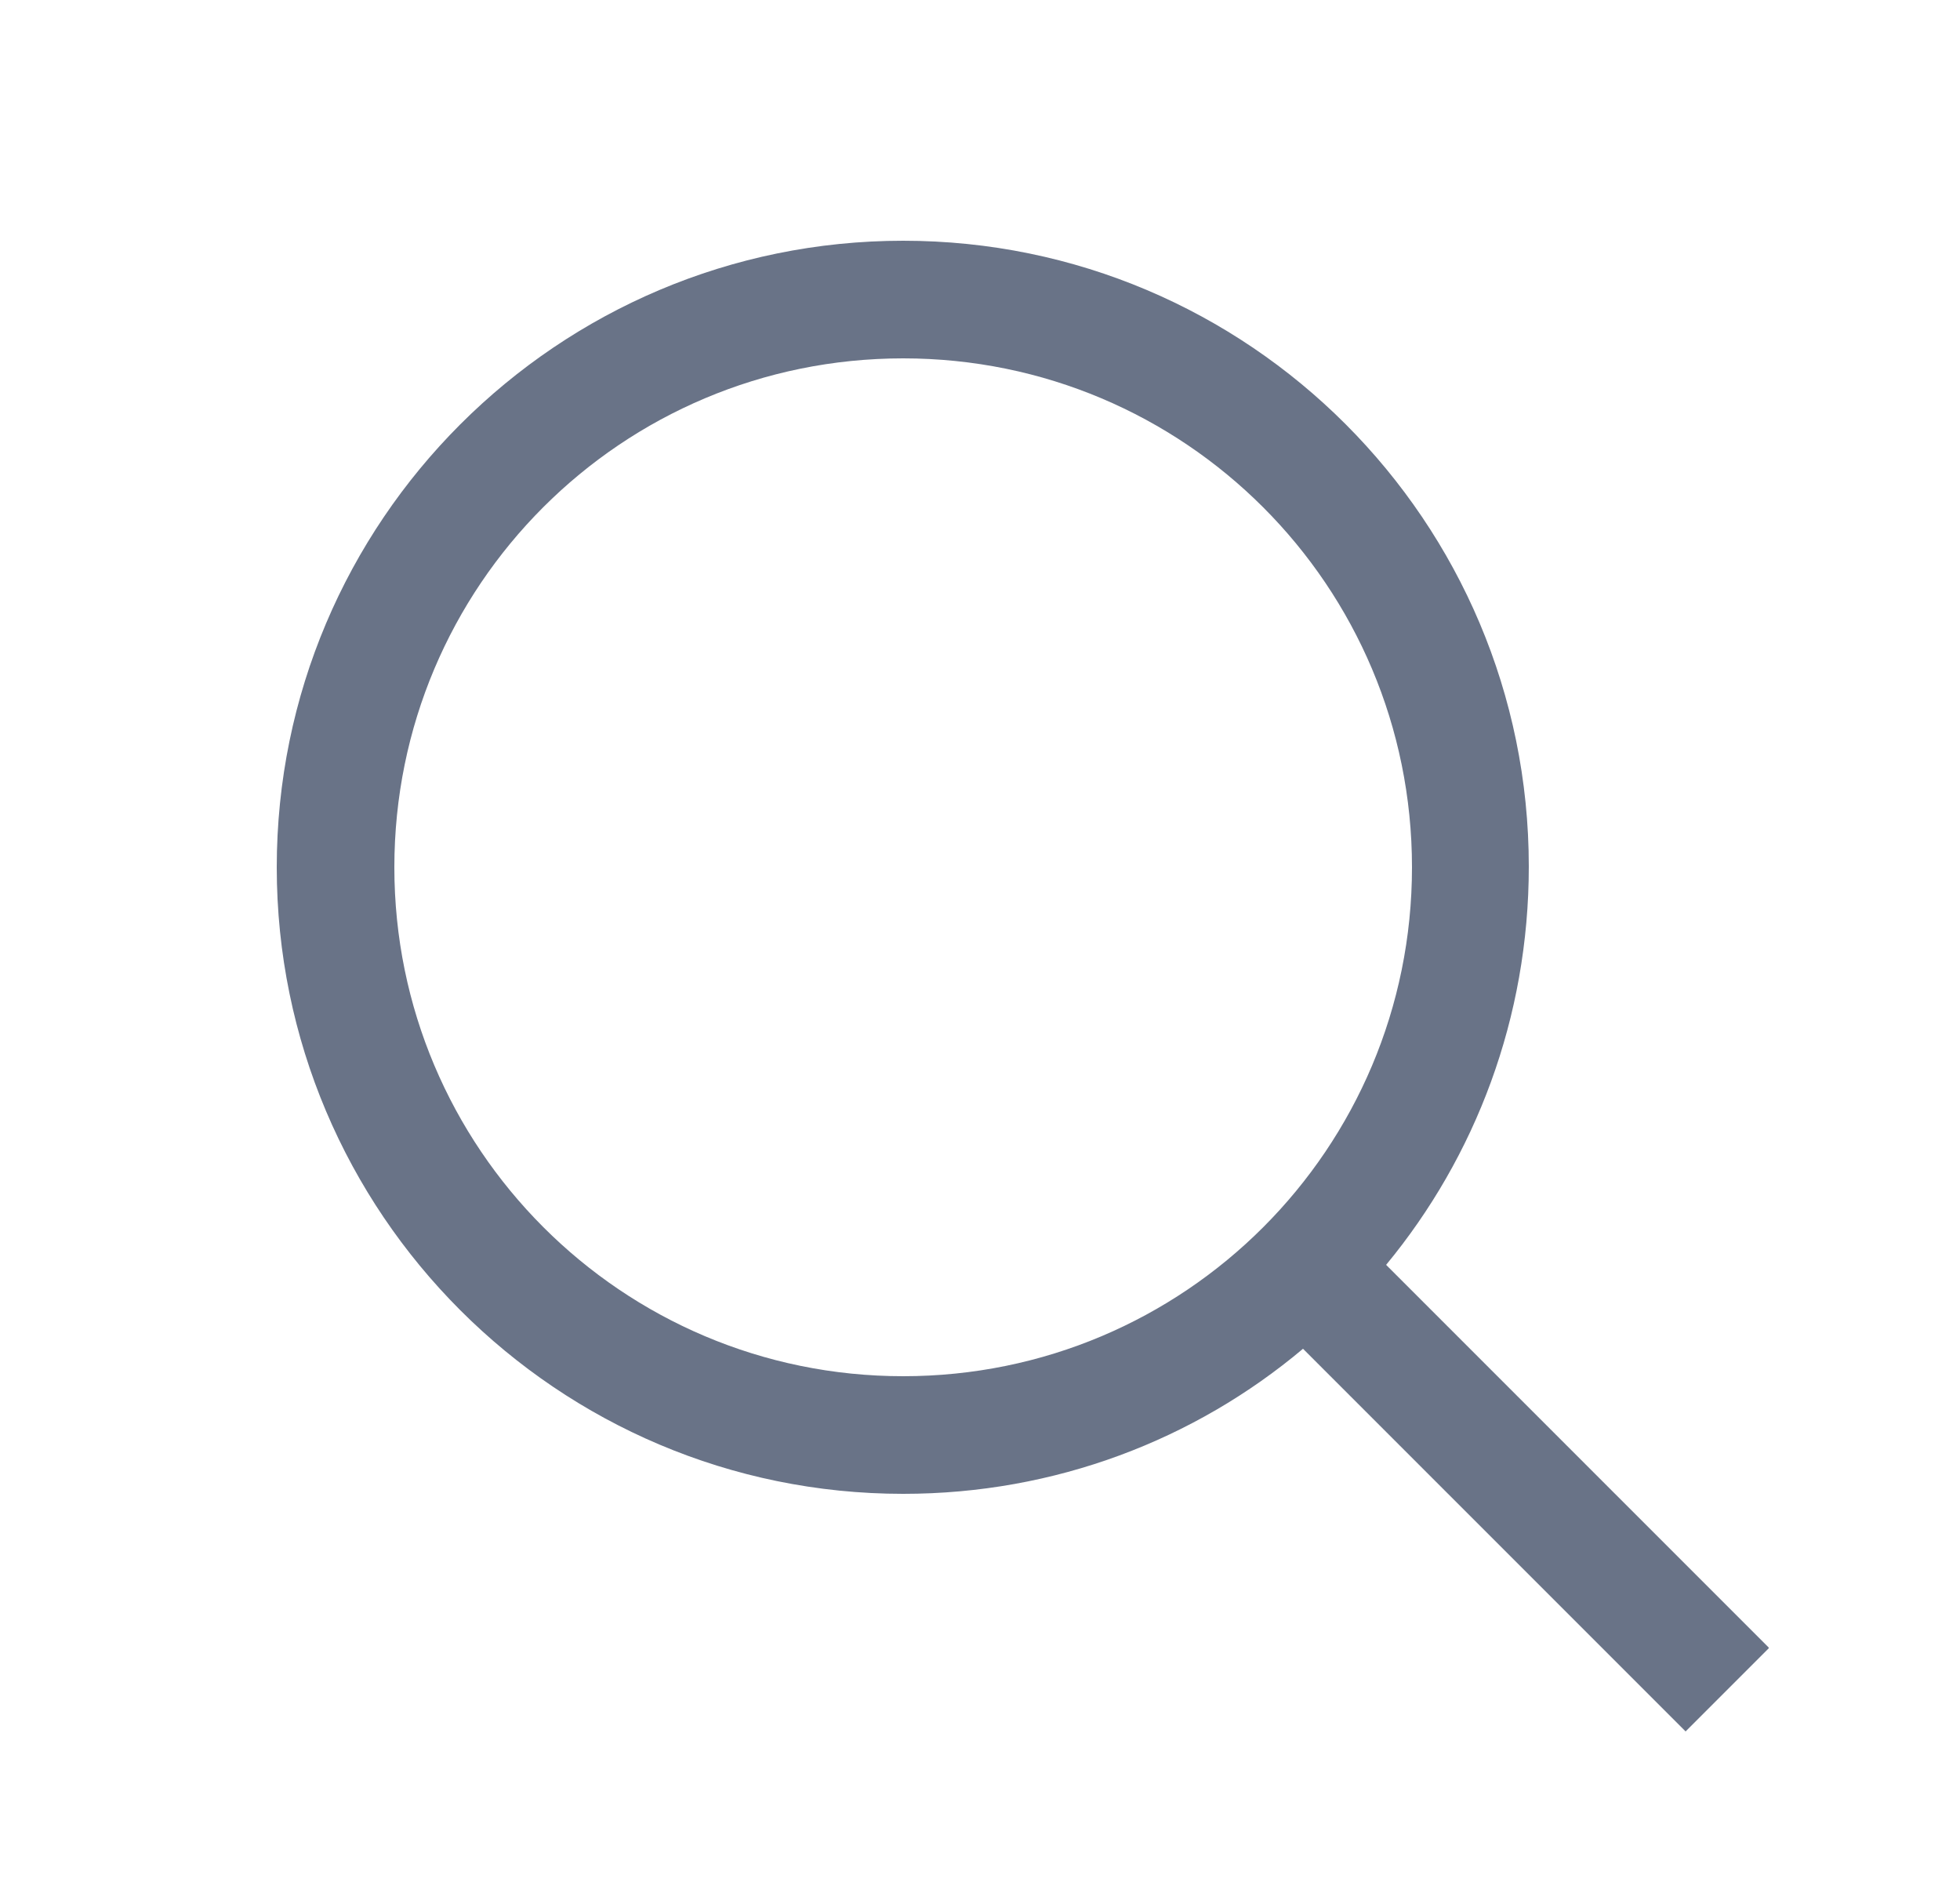 <svg width="25" height="24" viewBox="0 0 25 24" fill="none" xmlns="http://www.w3.org/2000/svg">
<g id="common/ic_search">
<path id="icon" fill-rule="evenodd" clip-rule="evenodd" d="M17.68 16.13L22.56 21.01V21.02L21.5 22.08L16.62 17.2C15.24 18.36 13.46 19.05 11.52 19.05C7.11 19.05 3.53 15.47 3.53 11.06C3.53 6.65 7.11 3.07 11.52 3.07C15.93 3.07 19.5 6.65 19.5 11.05C19.5 12.98 18.82 14.75 17.68 16.13ZM11.52 4.57C7.93 4.57 5.03 7.47 5.03 11.06C5.03 14.64 7.93 17.55 11.52 17.55C15.11 17.55 18.01 14.65 18.01 11.06C18.01 7.47 15.11 4.57 11.52 4.57Z" fill="#697387"/>
</g>
</svg>

